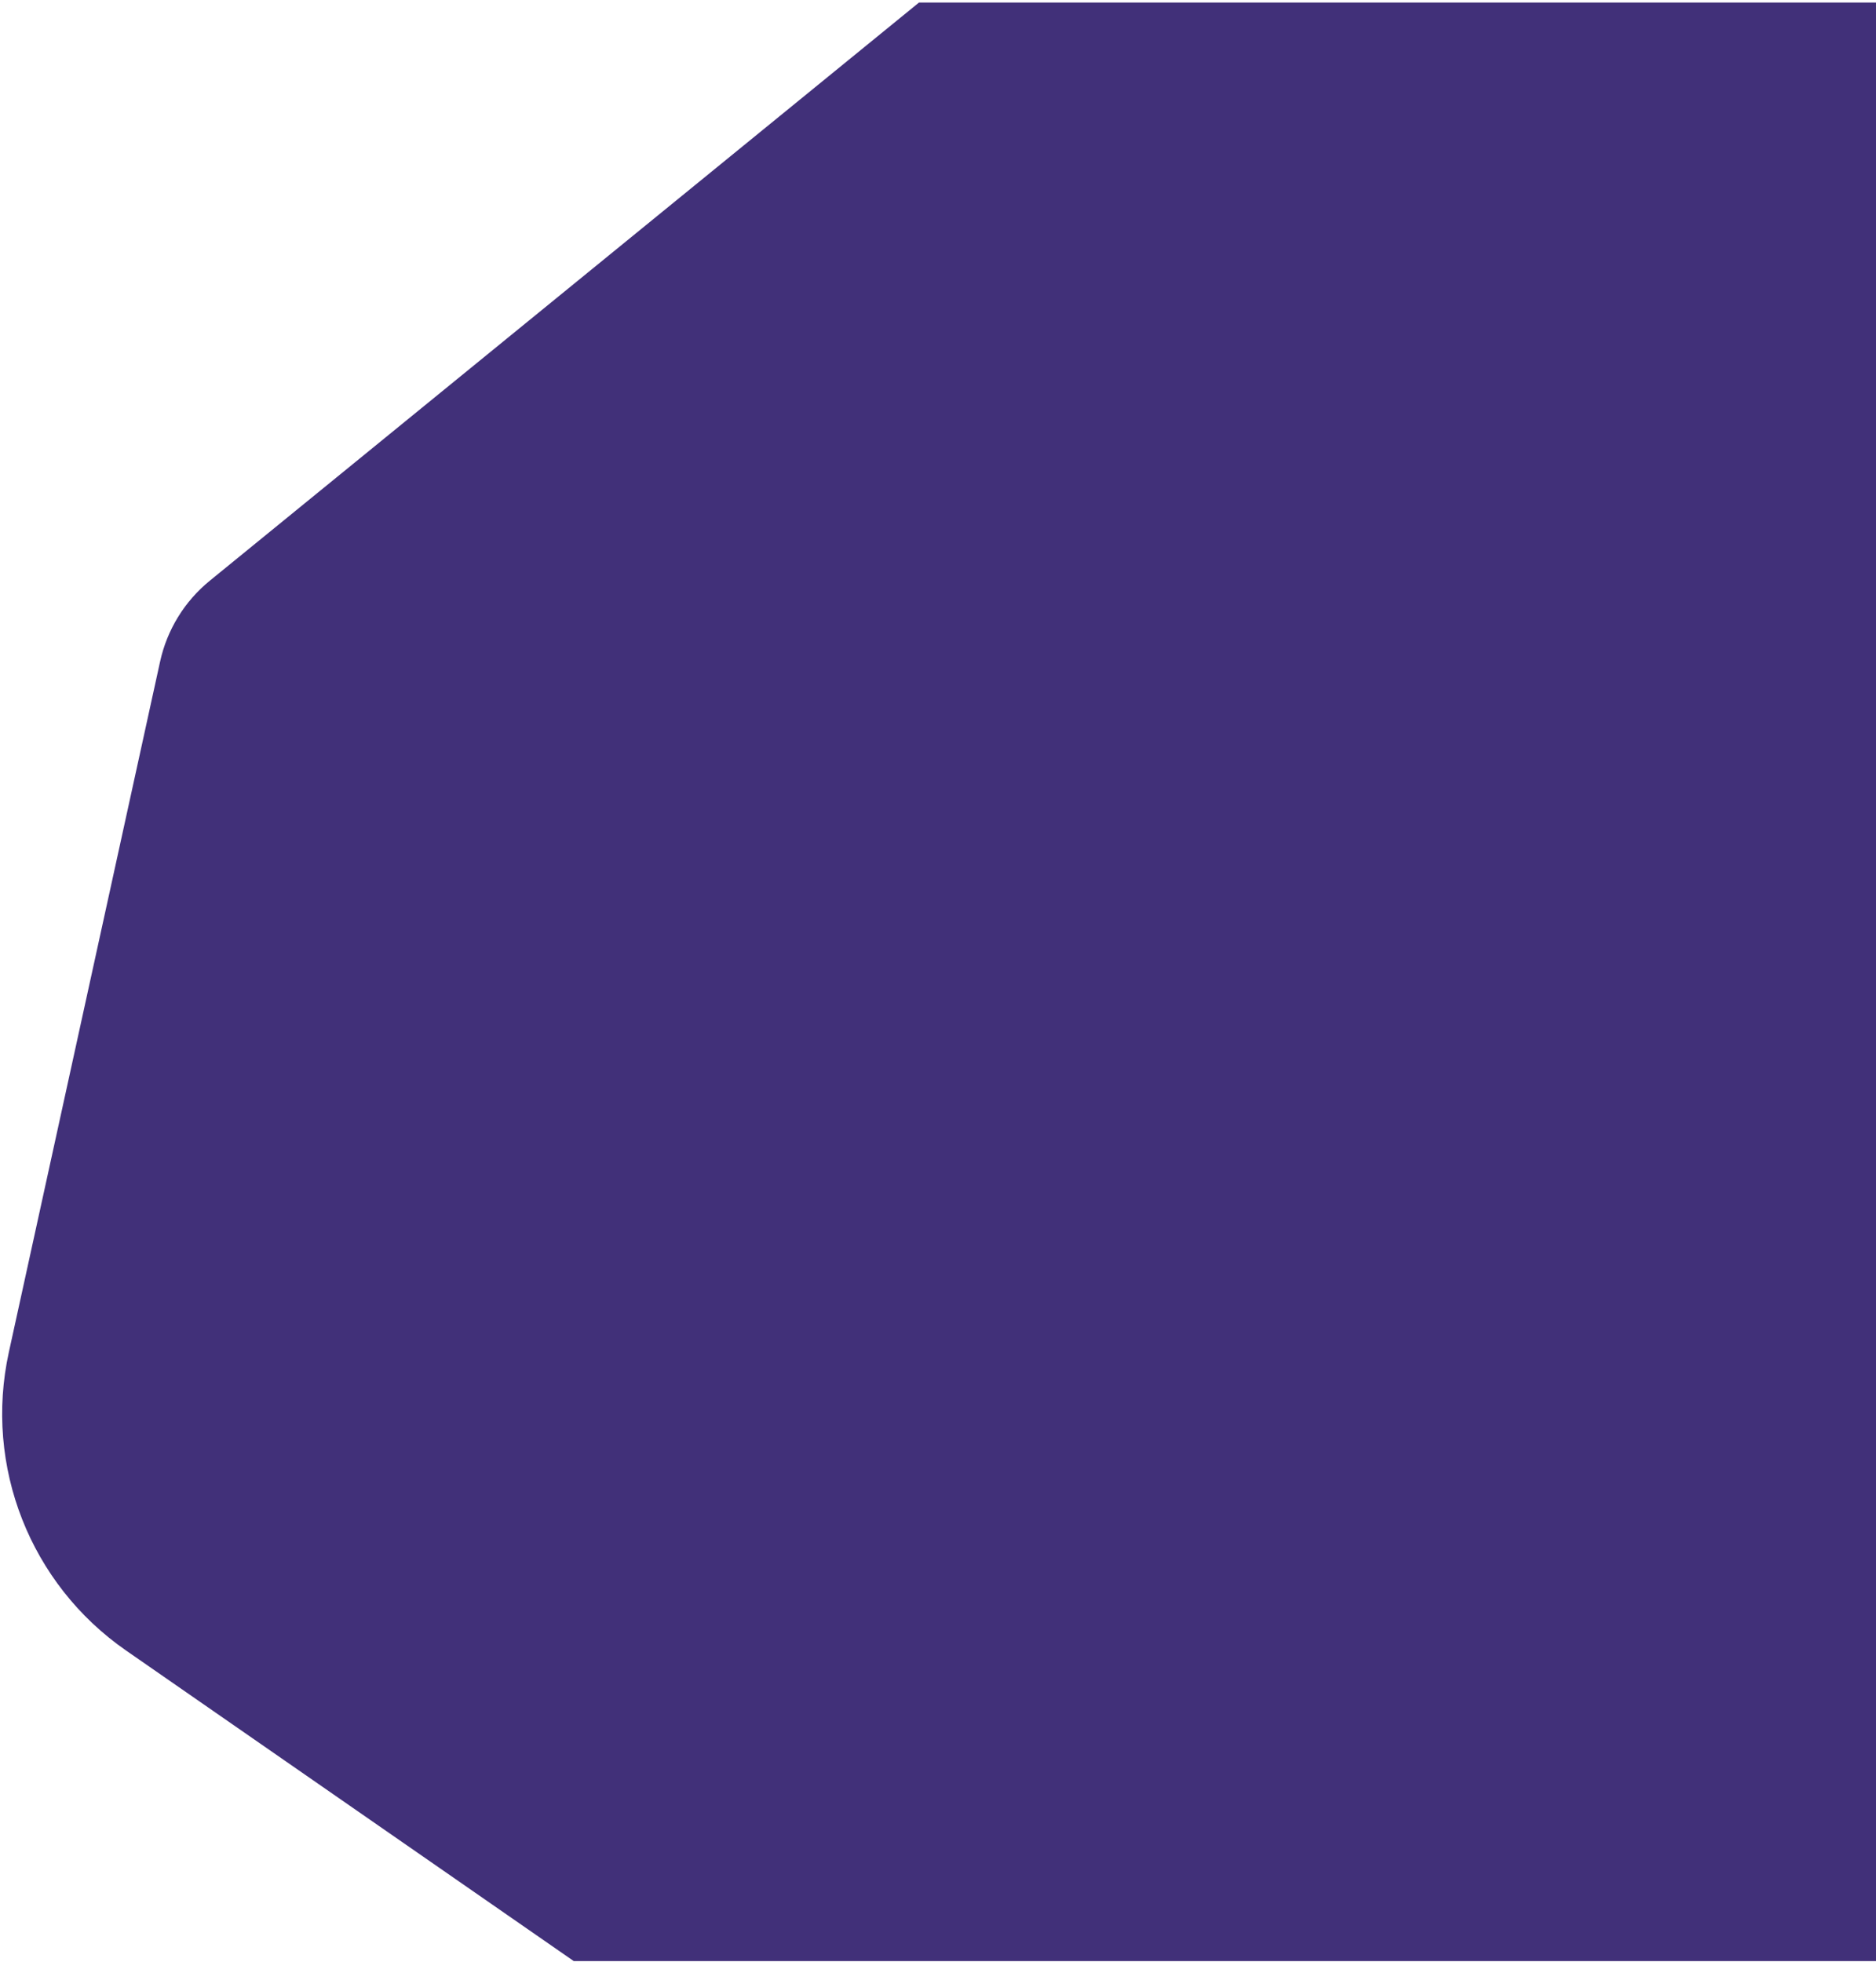 <svg width="521" height="545" viewBox="0 0 521 545" fill="none" xmlns="http://www.w3.org/2000/svg">
<path d="M159.341 544.711H521L521 0.711H255.216L58.26 161.303C51.258 167.012 46.395 174.923 44.463 183.748L2.454 375.601C-4.477 407.257 8.374 439.968 34.999 458.441L159.341 544.711Z" fill="#413079"/>
</svg>
